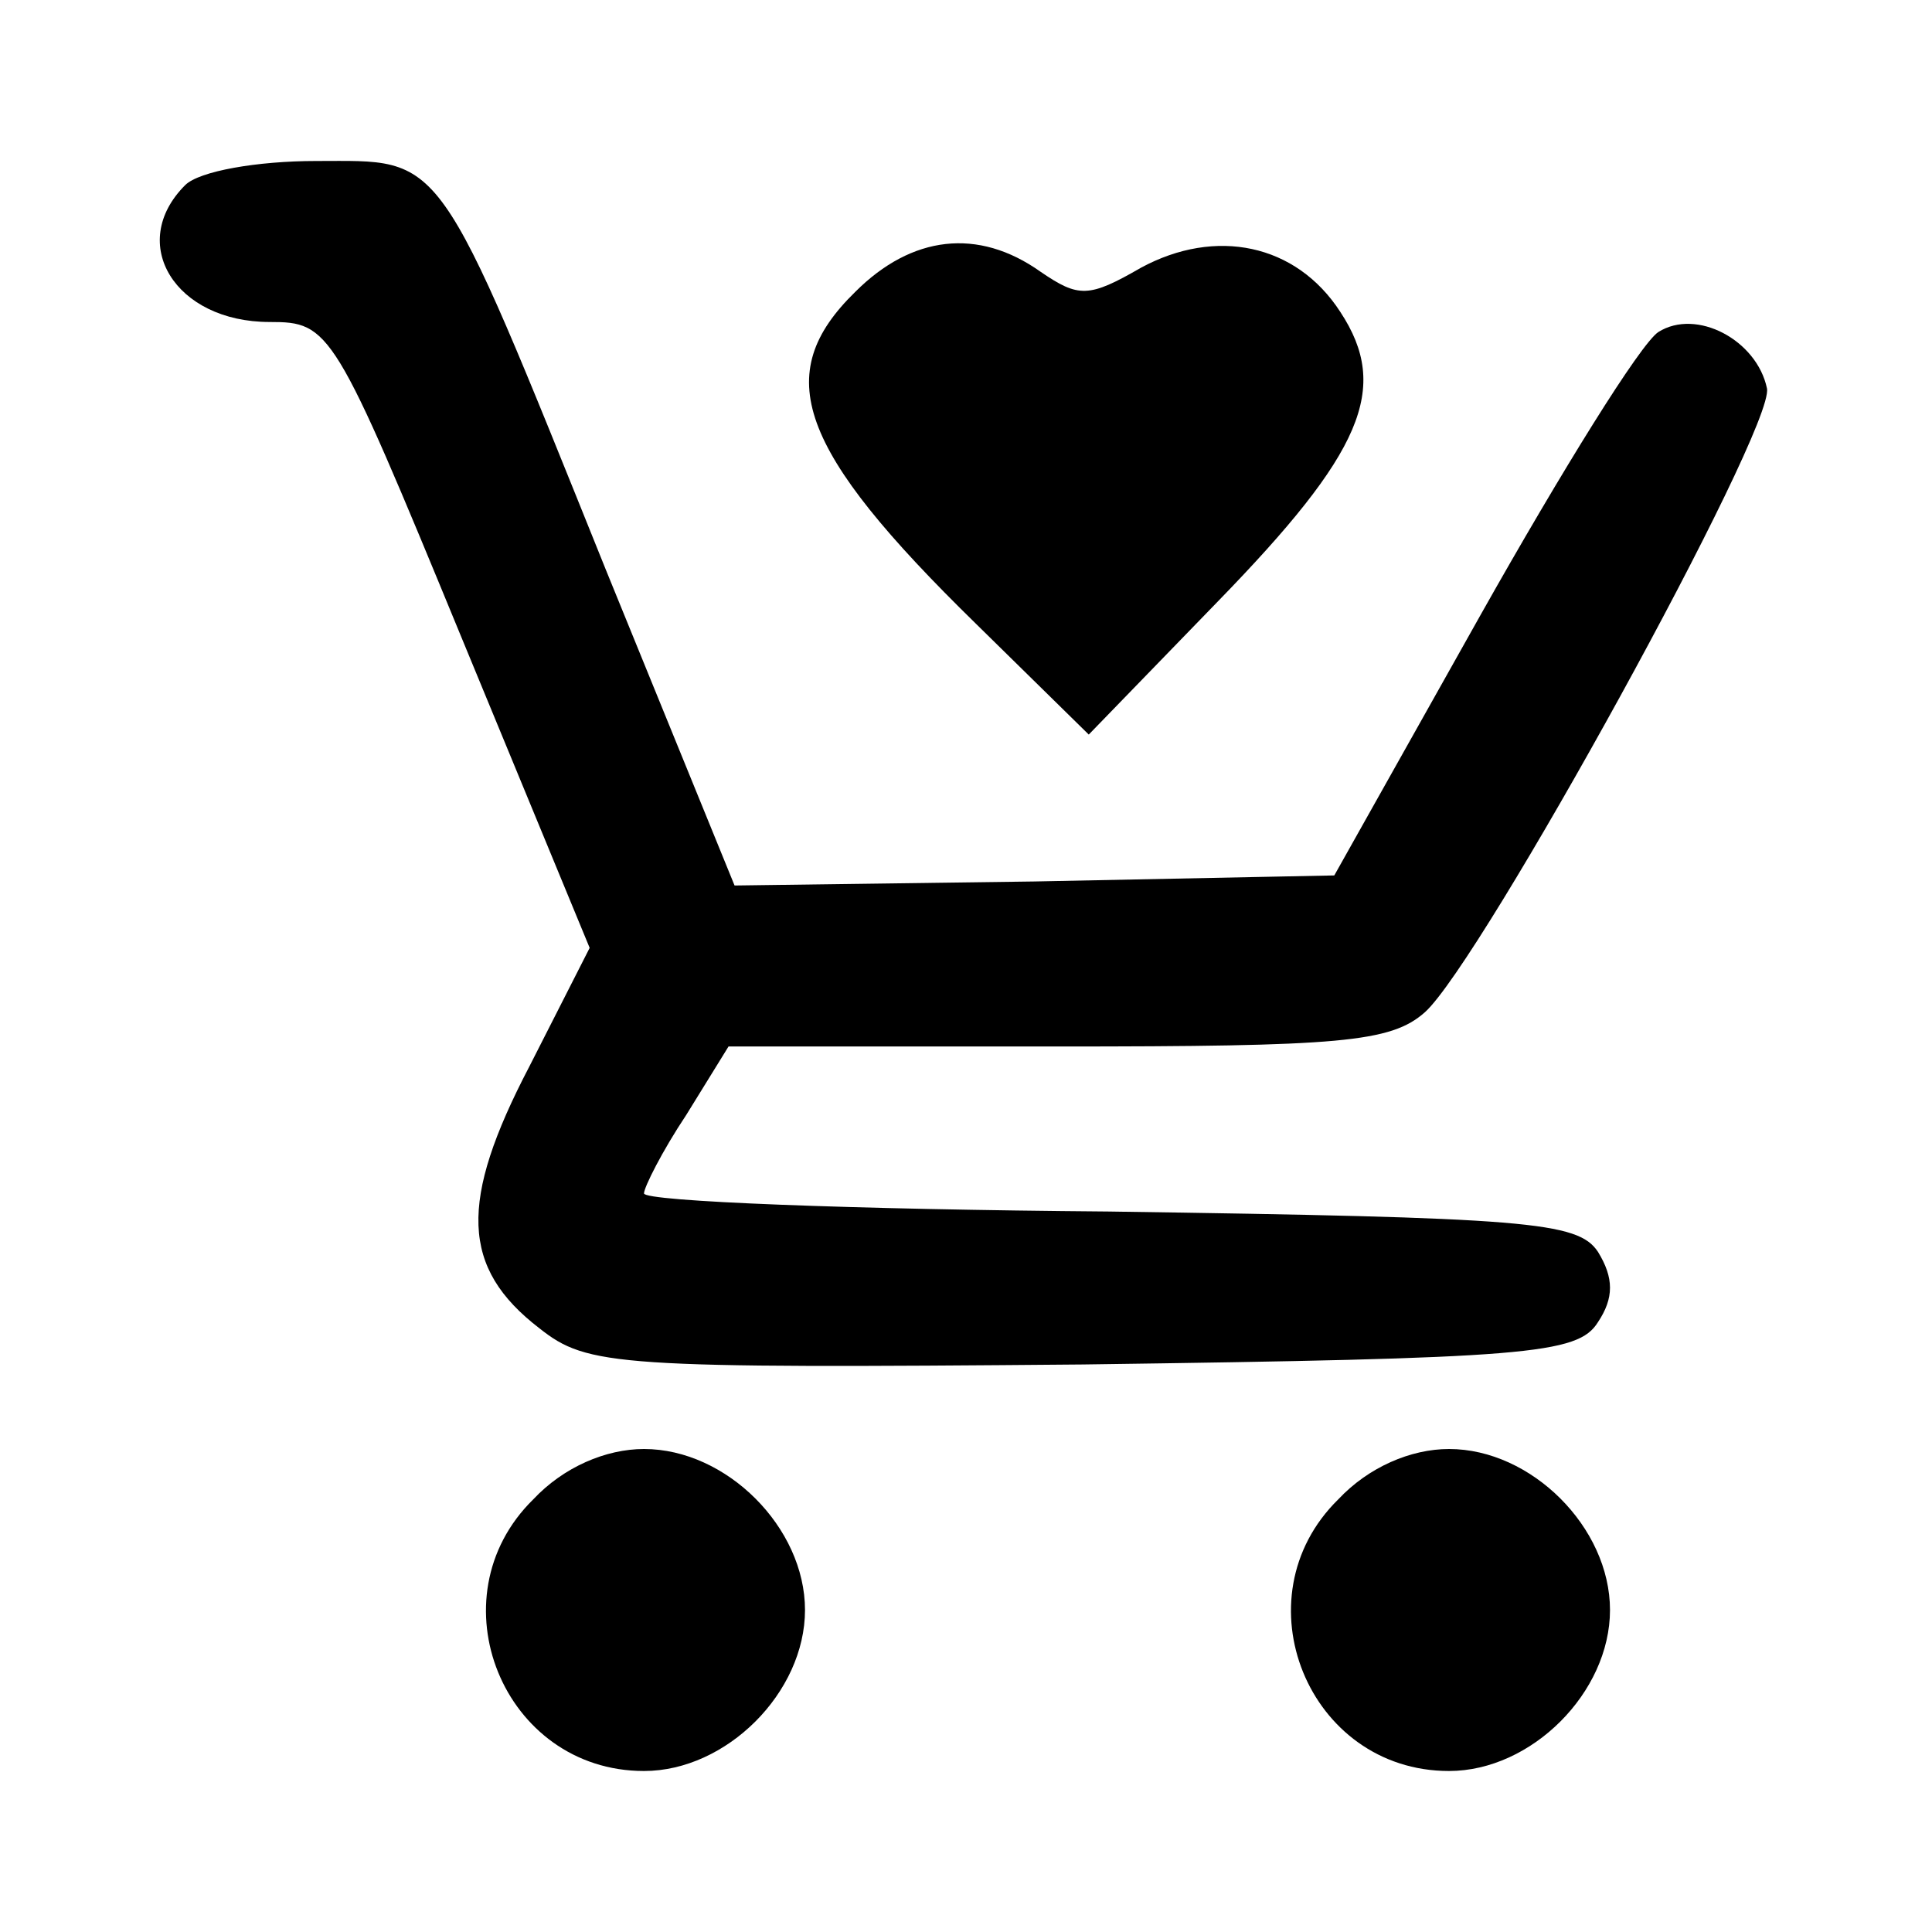 <?xml version="1.0" standalone="no"?>
<!DOCTYPE svg PUBLIC "-//W3C//DTD SVG 20010904//EN"
 "http://www.w3.org/TR/2001/REC-SVG-20010904/DTD/svg10.dtd">
<svg version="1.0" xmlns="http://www.w3.org/2000/svg"
 width="96pt" height="96pt" viewBox="0 0 96 96"
 preserveAspectRatio="xMidYMid meet">

<g transform="translate(0,96) scale(0.1,-0.1)"
fill="#000000" stroke="none">
<path d="M92 868 c-29 -29 -5 -68 42 -68 30 0 32 -3 95 -156 l64 -155 -30 -59
c-35 -67 -34 -100 5 -130 24 -19 38 -20 270 -18 221 3 246 5 256 21 8 12 8 22
0 35 -10 15 -35 17 -243 20 -127 1 -231 5 -231 9 0 3 9 21 21 39 l21 34 163 0
c141 0 166 2 183 17 28 25 174 290 170 310 -5 24 -35 40 -54 28 -9 -6 -48 -69
-88 -140 l-73 -130 -149 -3 -149 -2 -64 157 c-85 211 -80 203 -144 203 -29 0
-58 -5 -65 -12z"/>
<path d="M425 815 c-42 -41 -29 -78 60 -165 l56 -55 64 66 c72 74 86 106 61
144 -22 34 -62 42 -99 22 -26 -15 -31 -15 -50 -2 -31 22 -64 18 -92 -10z"/>
<path d="M265 215 c-50 -49 -15 -135 55 -135 41 0 80 39 80 80 0 41 -39 80
-80 80 -19 0 -40 -9 -55 -25z"/>
<path d="M665 215 c-50 -49 -15 -135 55 -135 41 0 80 39 80 80 0 41 -39 80
-80 80 -19 0 -40 -9 -55 -25z"/>
</g>
</svg>
